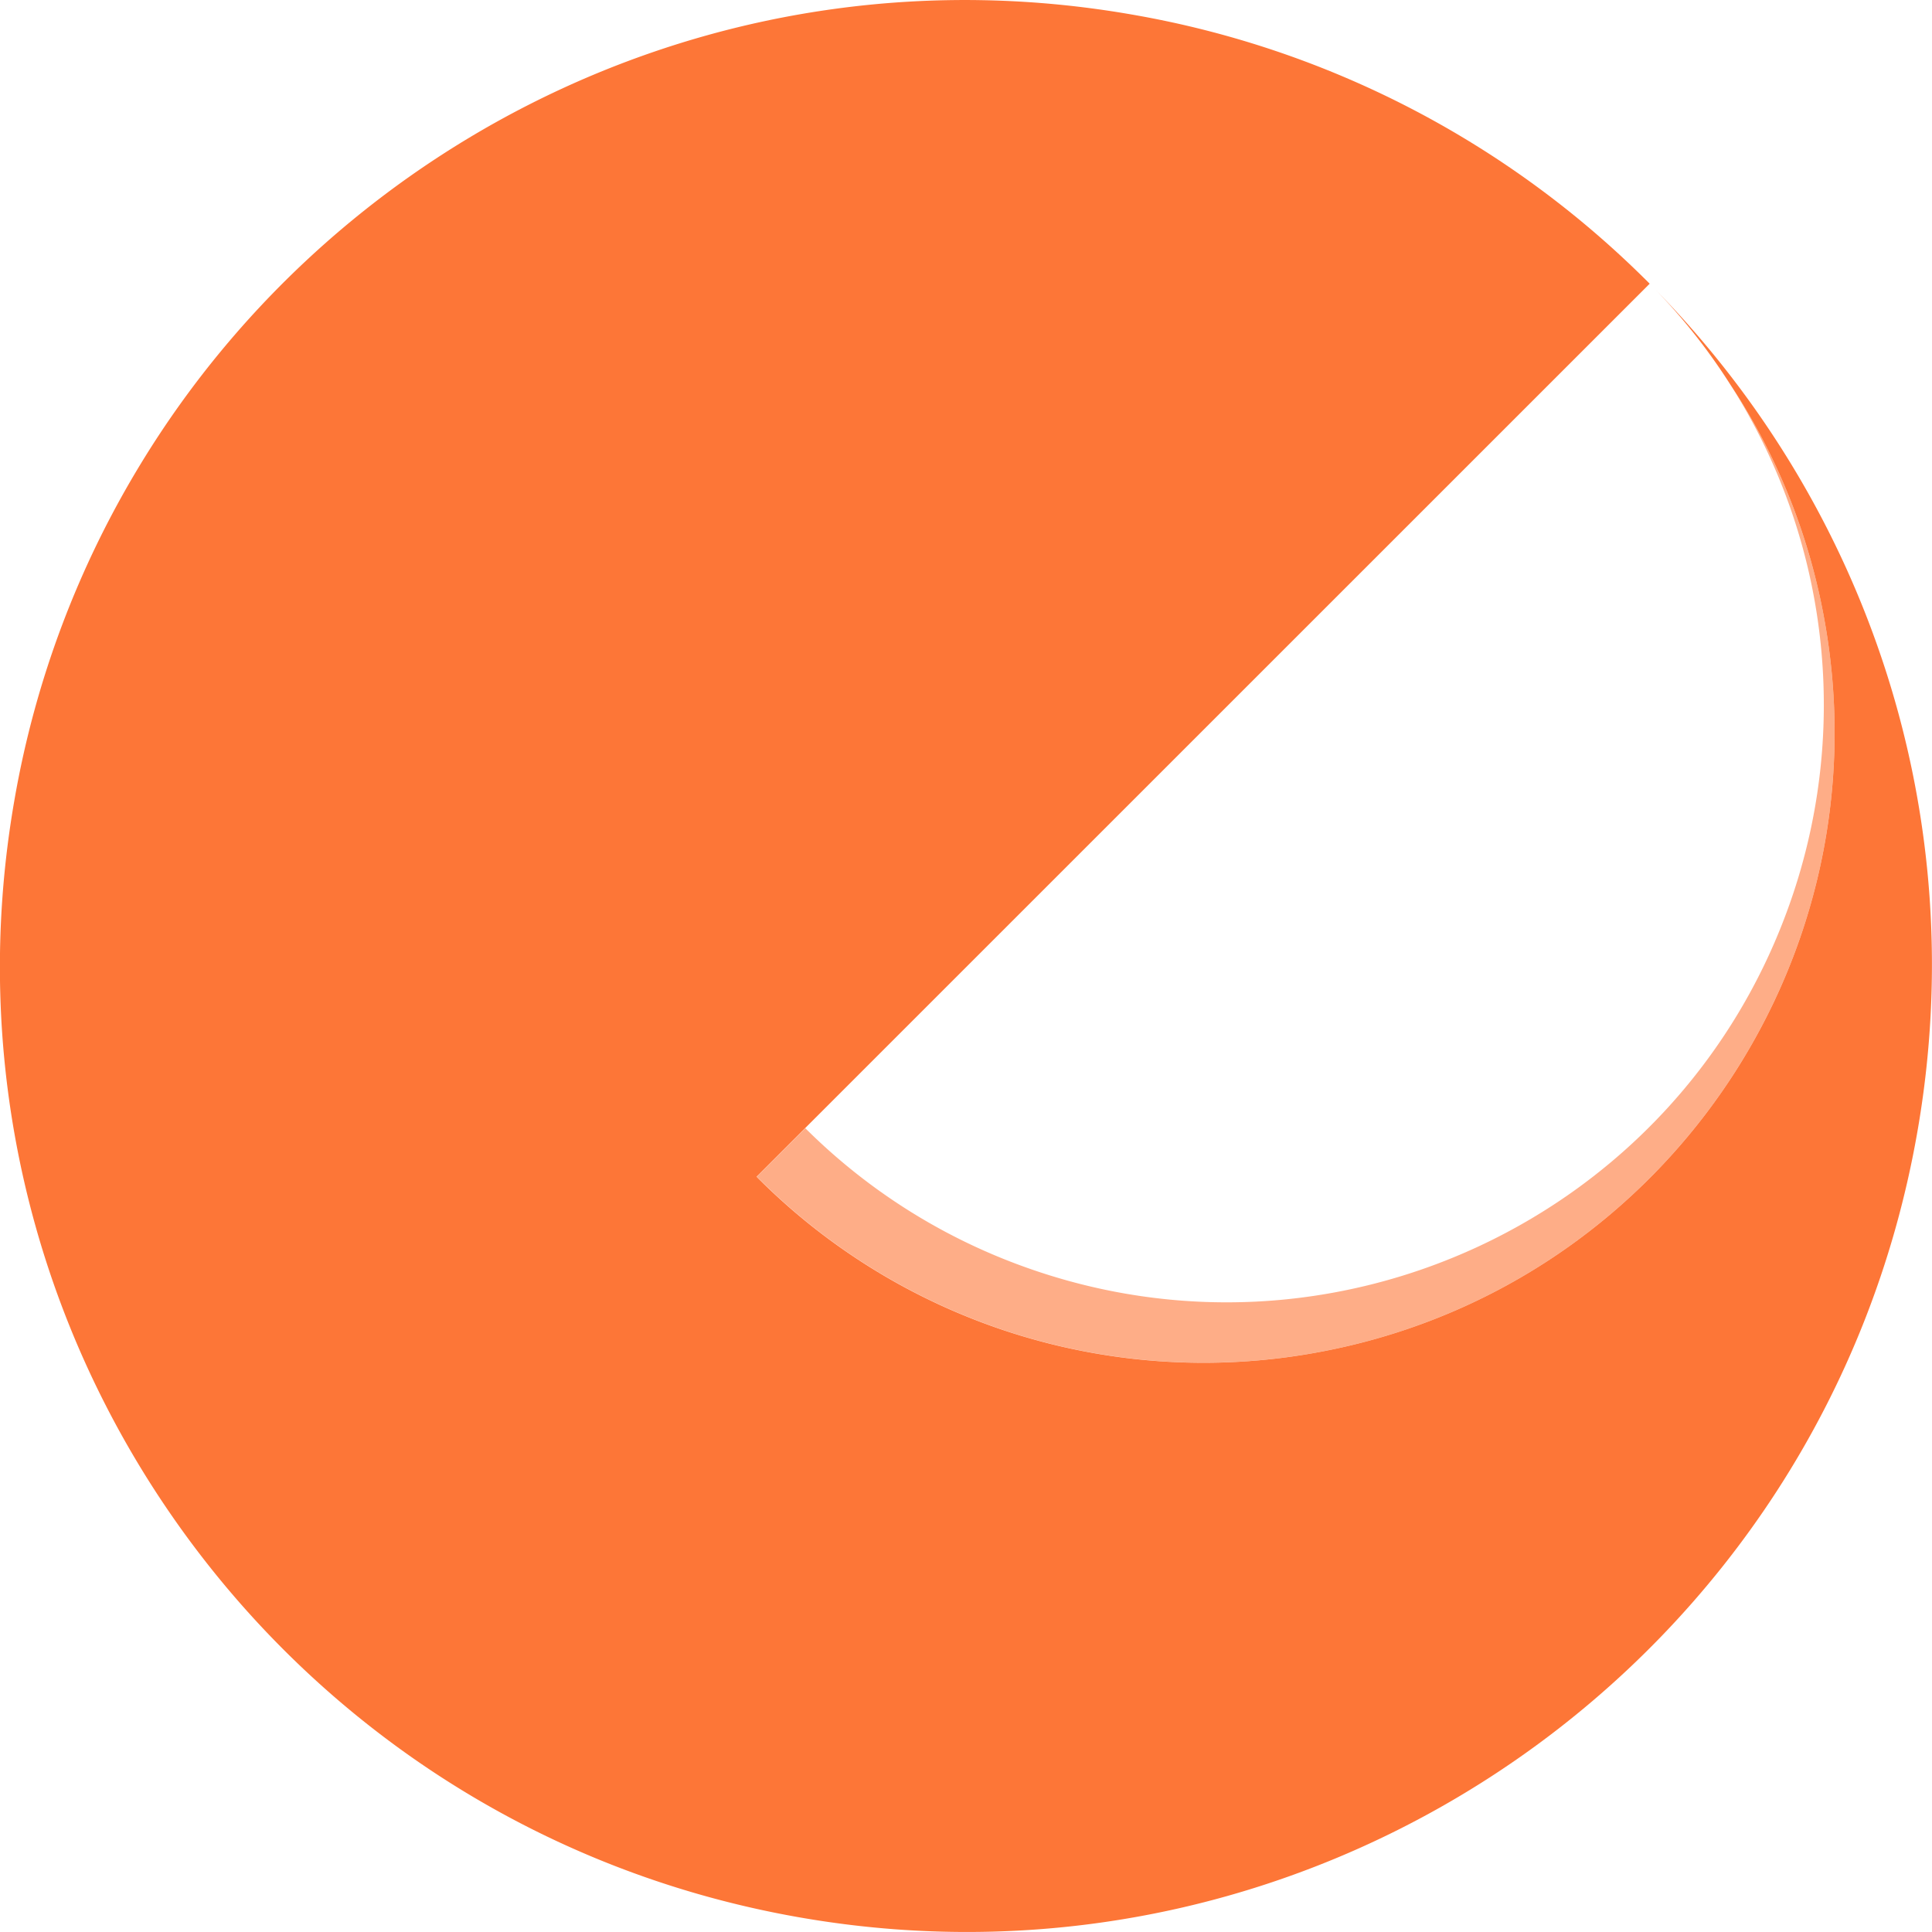 <svg id="Layer_1" data-name="Layer 1" xmlns="http://www.w3.org/2000/svg" viewBox="0 0 628.01 628"><defs><style>.cls-1,.cls-2{fill:#fd7637;}.cls-2{opacity:0.6;}</style></defs><title>iit</title><path class="cls-1" d="M538.33,94.36h0A193.75,193.75,0,0,1,562.45,125a204.11,204.11,0,0,1,30.75,77.36c19.67,111.49-54.78,217.81-166.27,237.48a204.75,204.75,0,0,1-181-57.34l15.8-15.81L536.24,92.22l-.75-.76-1.66-1.63a312.35,312.35,0,0,0-165.32-85C237.46-18.28,111.07,43.5,45.79,150.7a312.52,312.52,0,0,0-41,108.79c-30.1,170.75,83.92,333.58,254.67,363.69s333.58-83.9,363.69-254.67C641.46,264.93,606.67,164.23,538.33,94.36Z"/><path class="cls-2" d="M426.93,439.83c111.49-19.67,185.94-126,166.27-237.48A204.11,204.11,0,0,0,562.45,125a193.69,193.69,0,0,1,18.65,170.6c-36.65,100.69-148,152.61-248.67,116a193.49,193.49,0,0,1-70.66-44.87L246,382.49A204.75,204.75,0,0,0,426.93,439.83Z"/></svg>